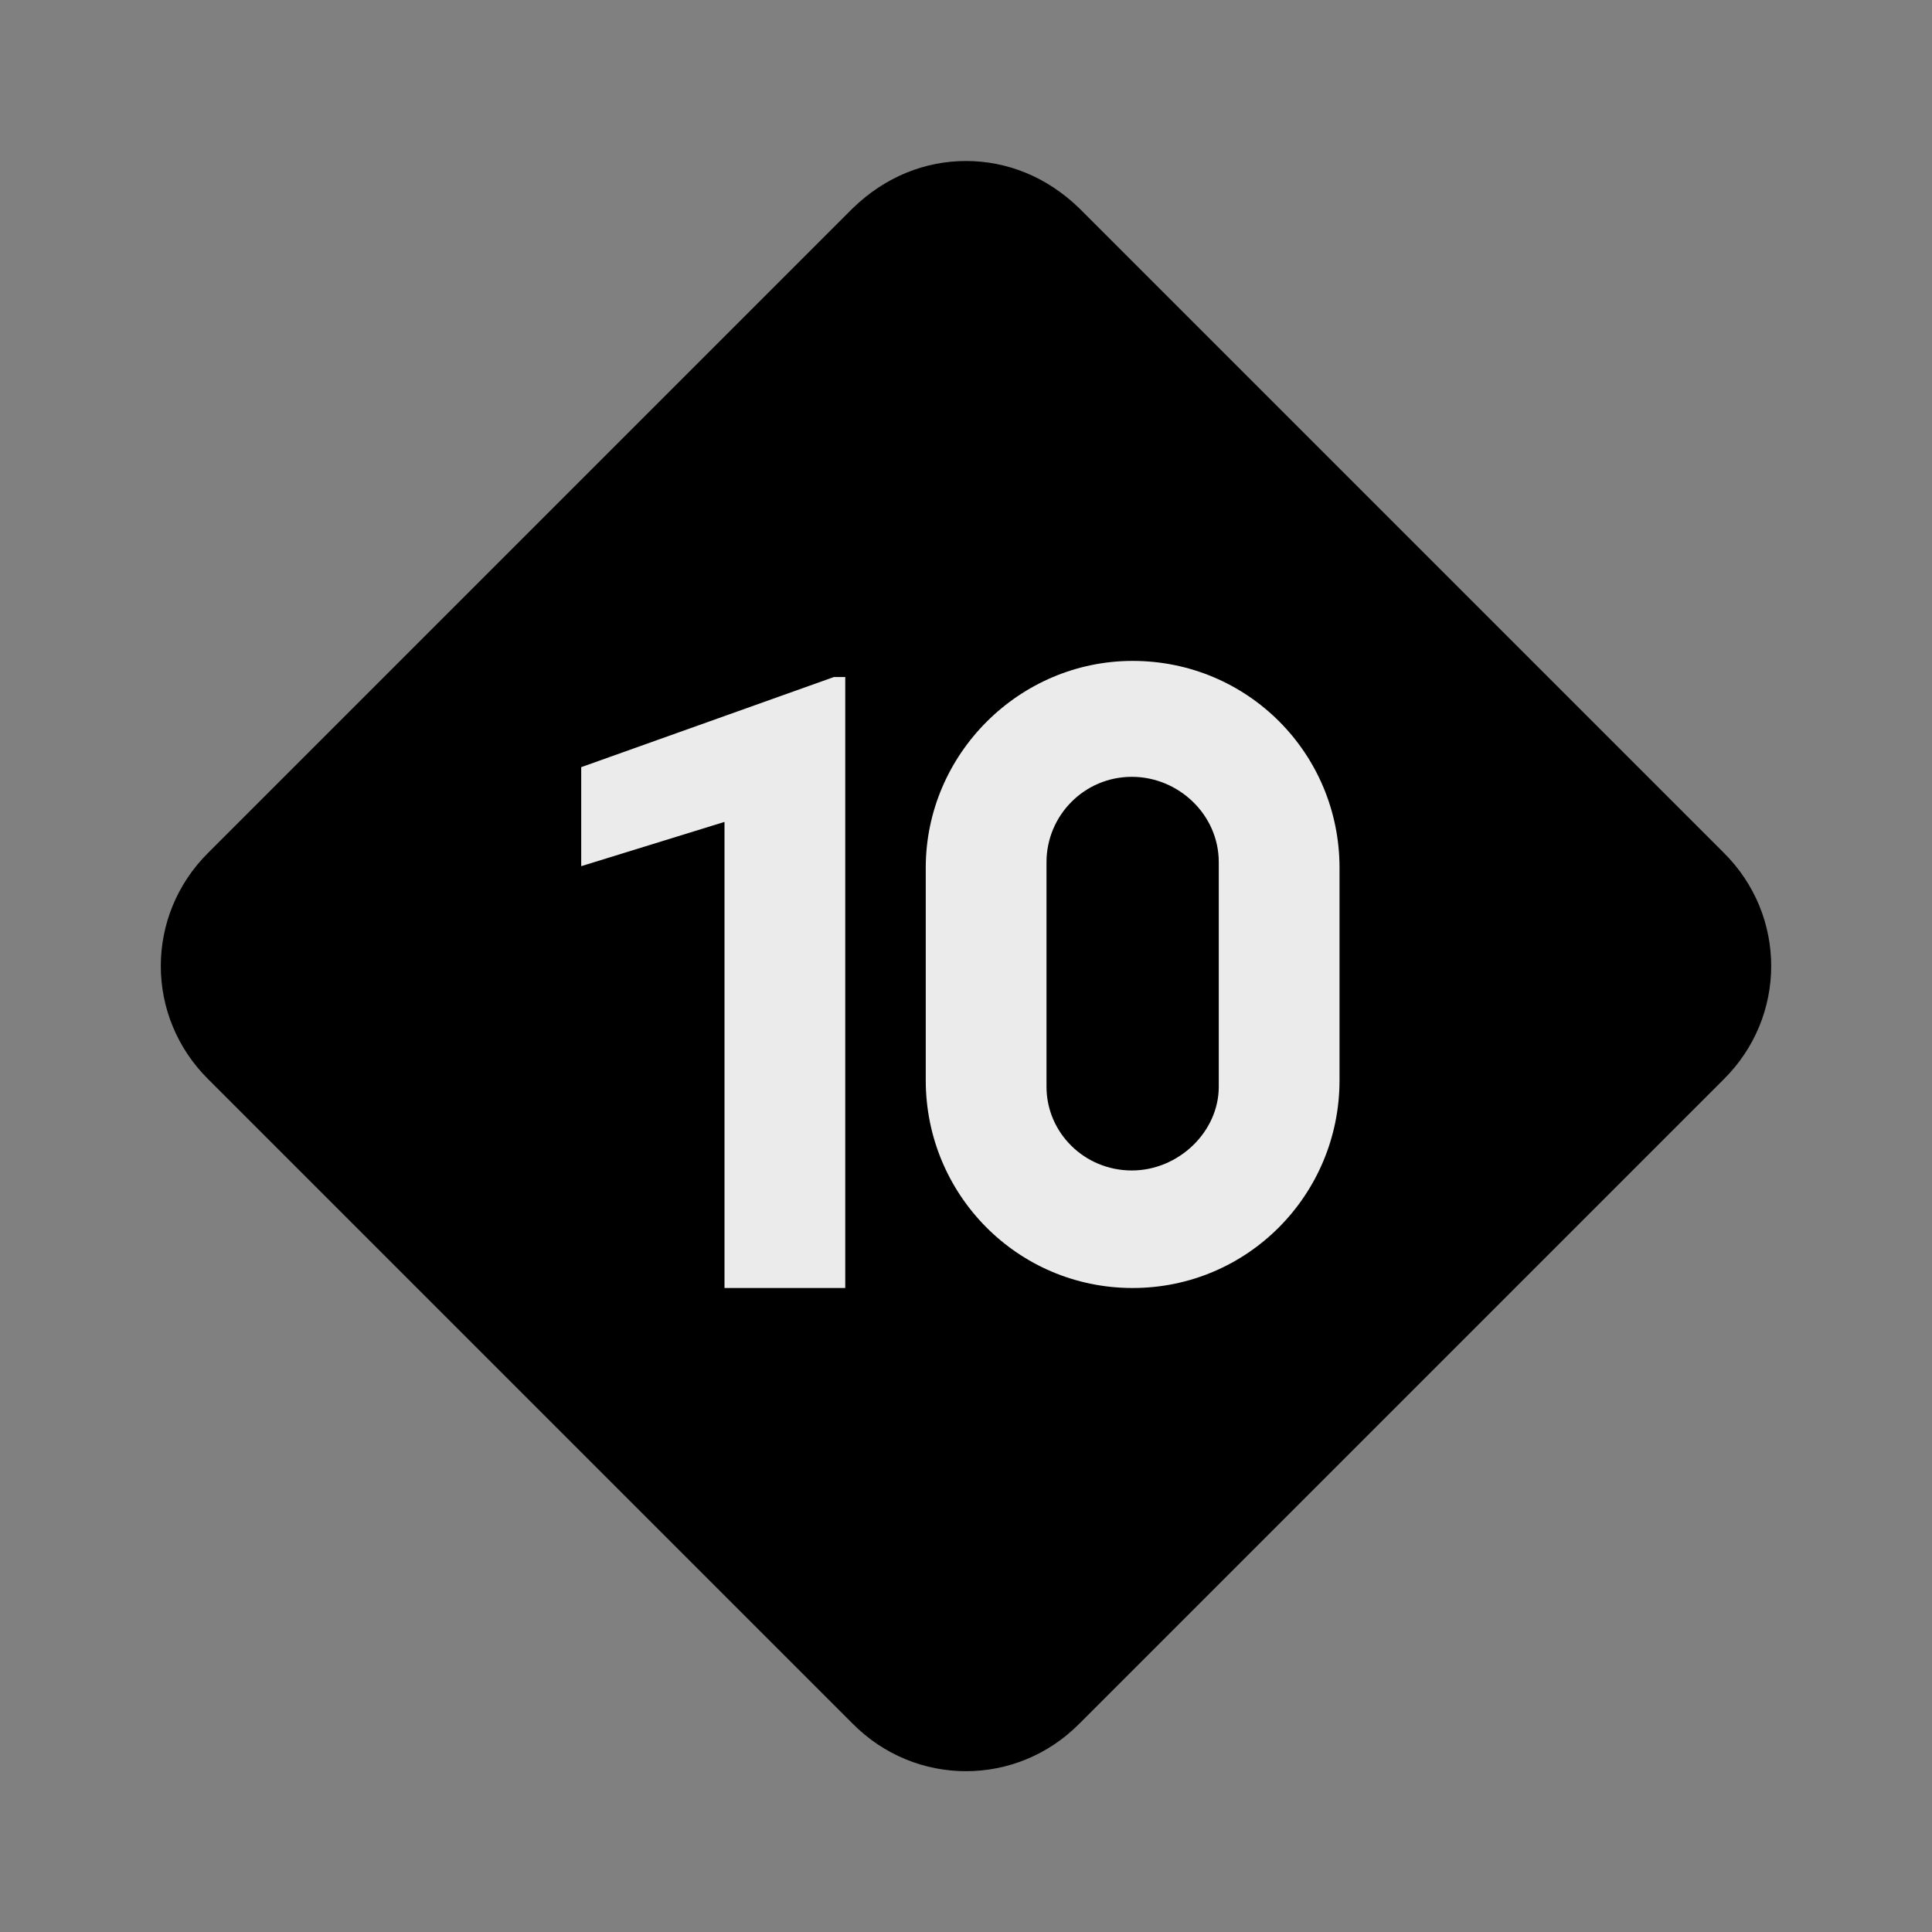 <?xml version="1.0" encoding="UTF-8" standalone="no"?>
<!DOCTYPE svg PUBLIC "-//W3C//DTD SVG 1.1//EN" "http://www.w3.org/Graphics/SVG/1.1/DTD/svg11.dtd">
<svg width="100%" height="100%" viewBox="0 0 12 12" version="1.1" xmlns="http://www.w3.org/2000/svg" xmlns:xlink="http://www.w3.org/1999/xlink" xml:space="preserve" xmlns:serif="http://www.serif.com/" style="fill-rule:evenodd;clip-rule:evenodd;stroke-linejoin:round;stroke-miterlimit:2;">
    <rect x="0" y="0" width="12" height="12" fill="#808080" stroke="none"/>
    <g transform="matrix(1.198,0,0,1.158,-1.367,-1.149)">
        <ellipse cx="6.147" cy="6.174" rx="2.751" ry="2.576" style="fill:rgb(235,235,235);"/>
    </g>
    <path d="M6,1C5.75,1 5.5,1.095 5.295,1.295L1.295,5.295C0.9,5.685 0.9,6.315 1.295,6.705L5.295,10.705C5.685,11.1 6.315,11.1 6.705,10.705L10.705,6.705C11.1,6.315 11.1,5.685 10.705,5.295L6.705,1.295C6.5,1.095 6.25,1 6,1M7.035,4.105C7.75,4.105 8.32,4.68 8.32,5.39L8.32,6.71C8.32,7.42 7.75,8 7.035,8C6.32,8 5.75,7.42 5.75,6.71L5.75,5.39C5.75,4.685 6.33,4.105 7.035,4.105M5.18,4.205L5.25,4.205L5.25,8L4.5,8L4.5,5.105L3.61,5.38L3.61,4.765L5.18,4.205M7.03,4.825C6.735,4.825 6.5,5.065 6.5,5.355L6.5,6.75C6.5,7.035 6.735,7.27 7.03,7.27C7.32,7.27 7.57,7.03 7.57,6.75L7.57,5.355C7.57,5.06 7.32,4.825 7.03,4.825Z" style="fill-rule:nonzero;"/>
</svg>
